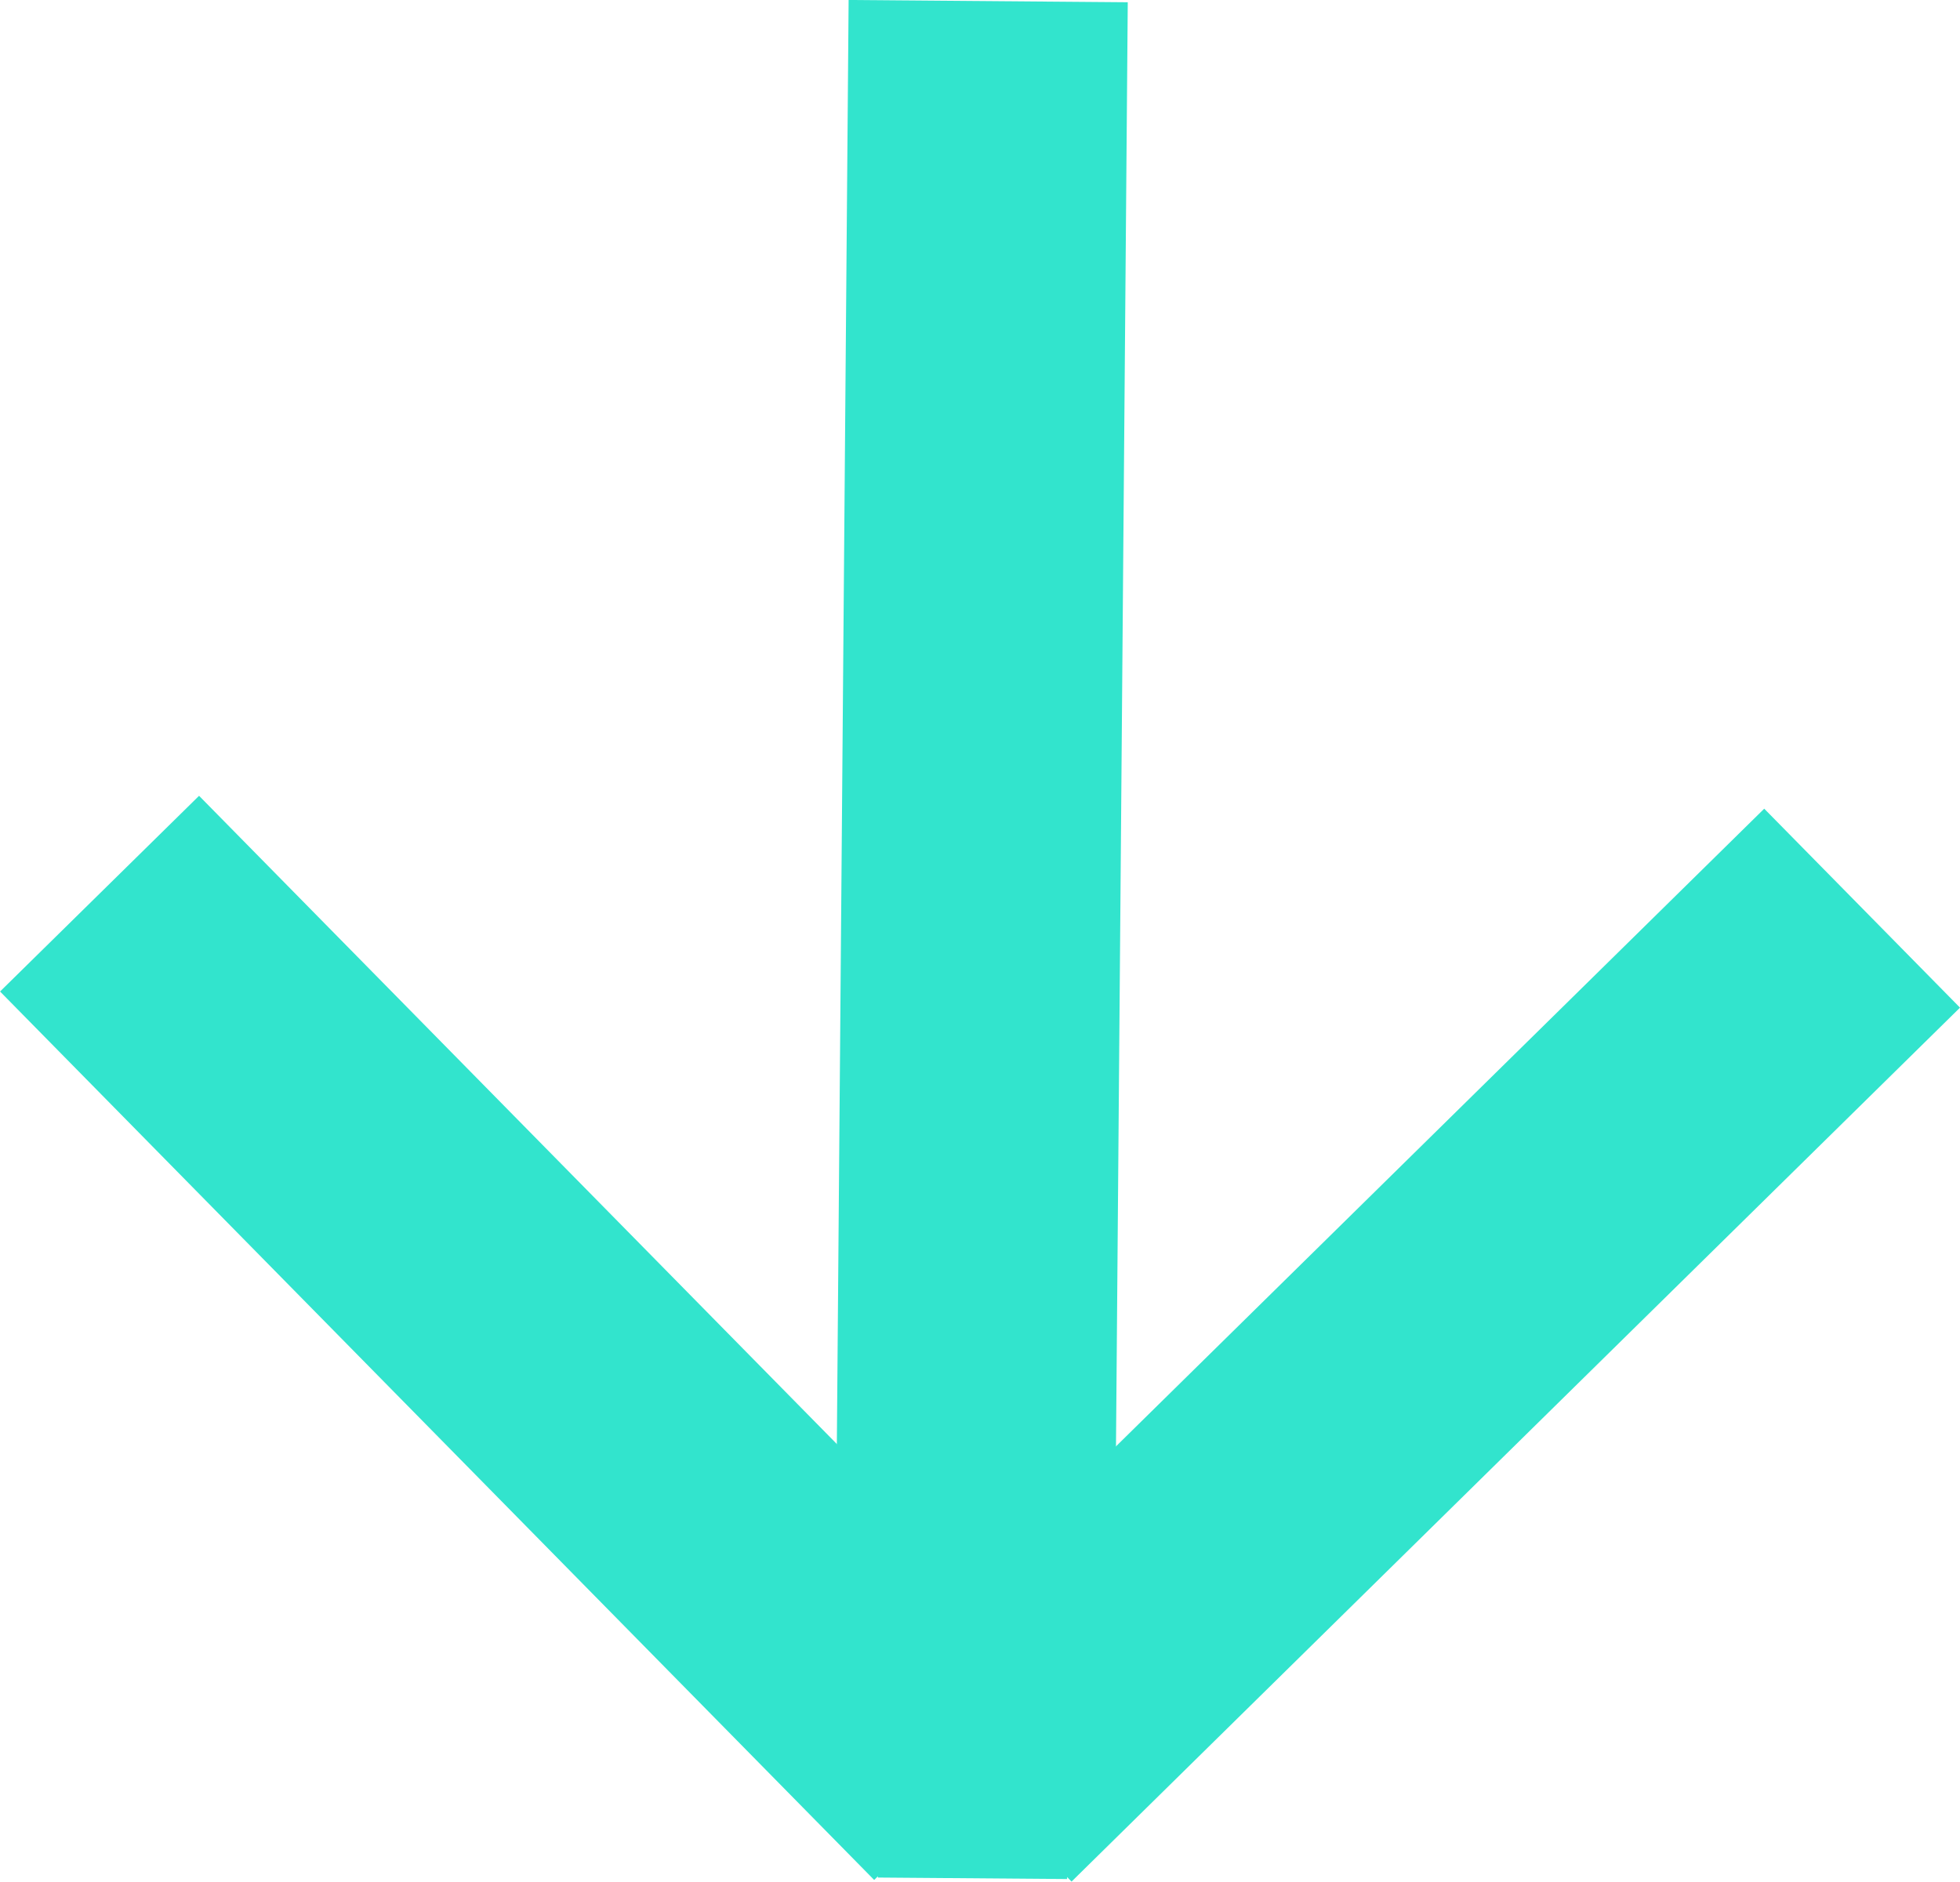 <svg id="Layer_1" data-name="Layer 1" xmlns="http://www.w3.org/2000/svg" viewBox="0 0 105.32 101.13"><defs><style>.cls-1{fill:none;stroke:#32e4cd;stroke-miterlimit:10;stroke-width:15px;}</style></defs><title>arrowDown</title><line class="cls-1" x1="52.32" y1="95.78" x2="53.1" y2="0.06"/><line class="cls-1" x1="100.06" y1="48.81" x2="52.32" y2="95.78"/><line class="cls-1" x1="52.32" y1="95.78" x2="5.35" y2="48.03"/><line class="cls-1" x1="57.4" y1="93.49" x2="47.23" y2="93.41"/></svg>